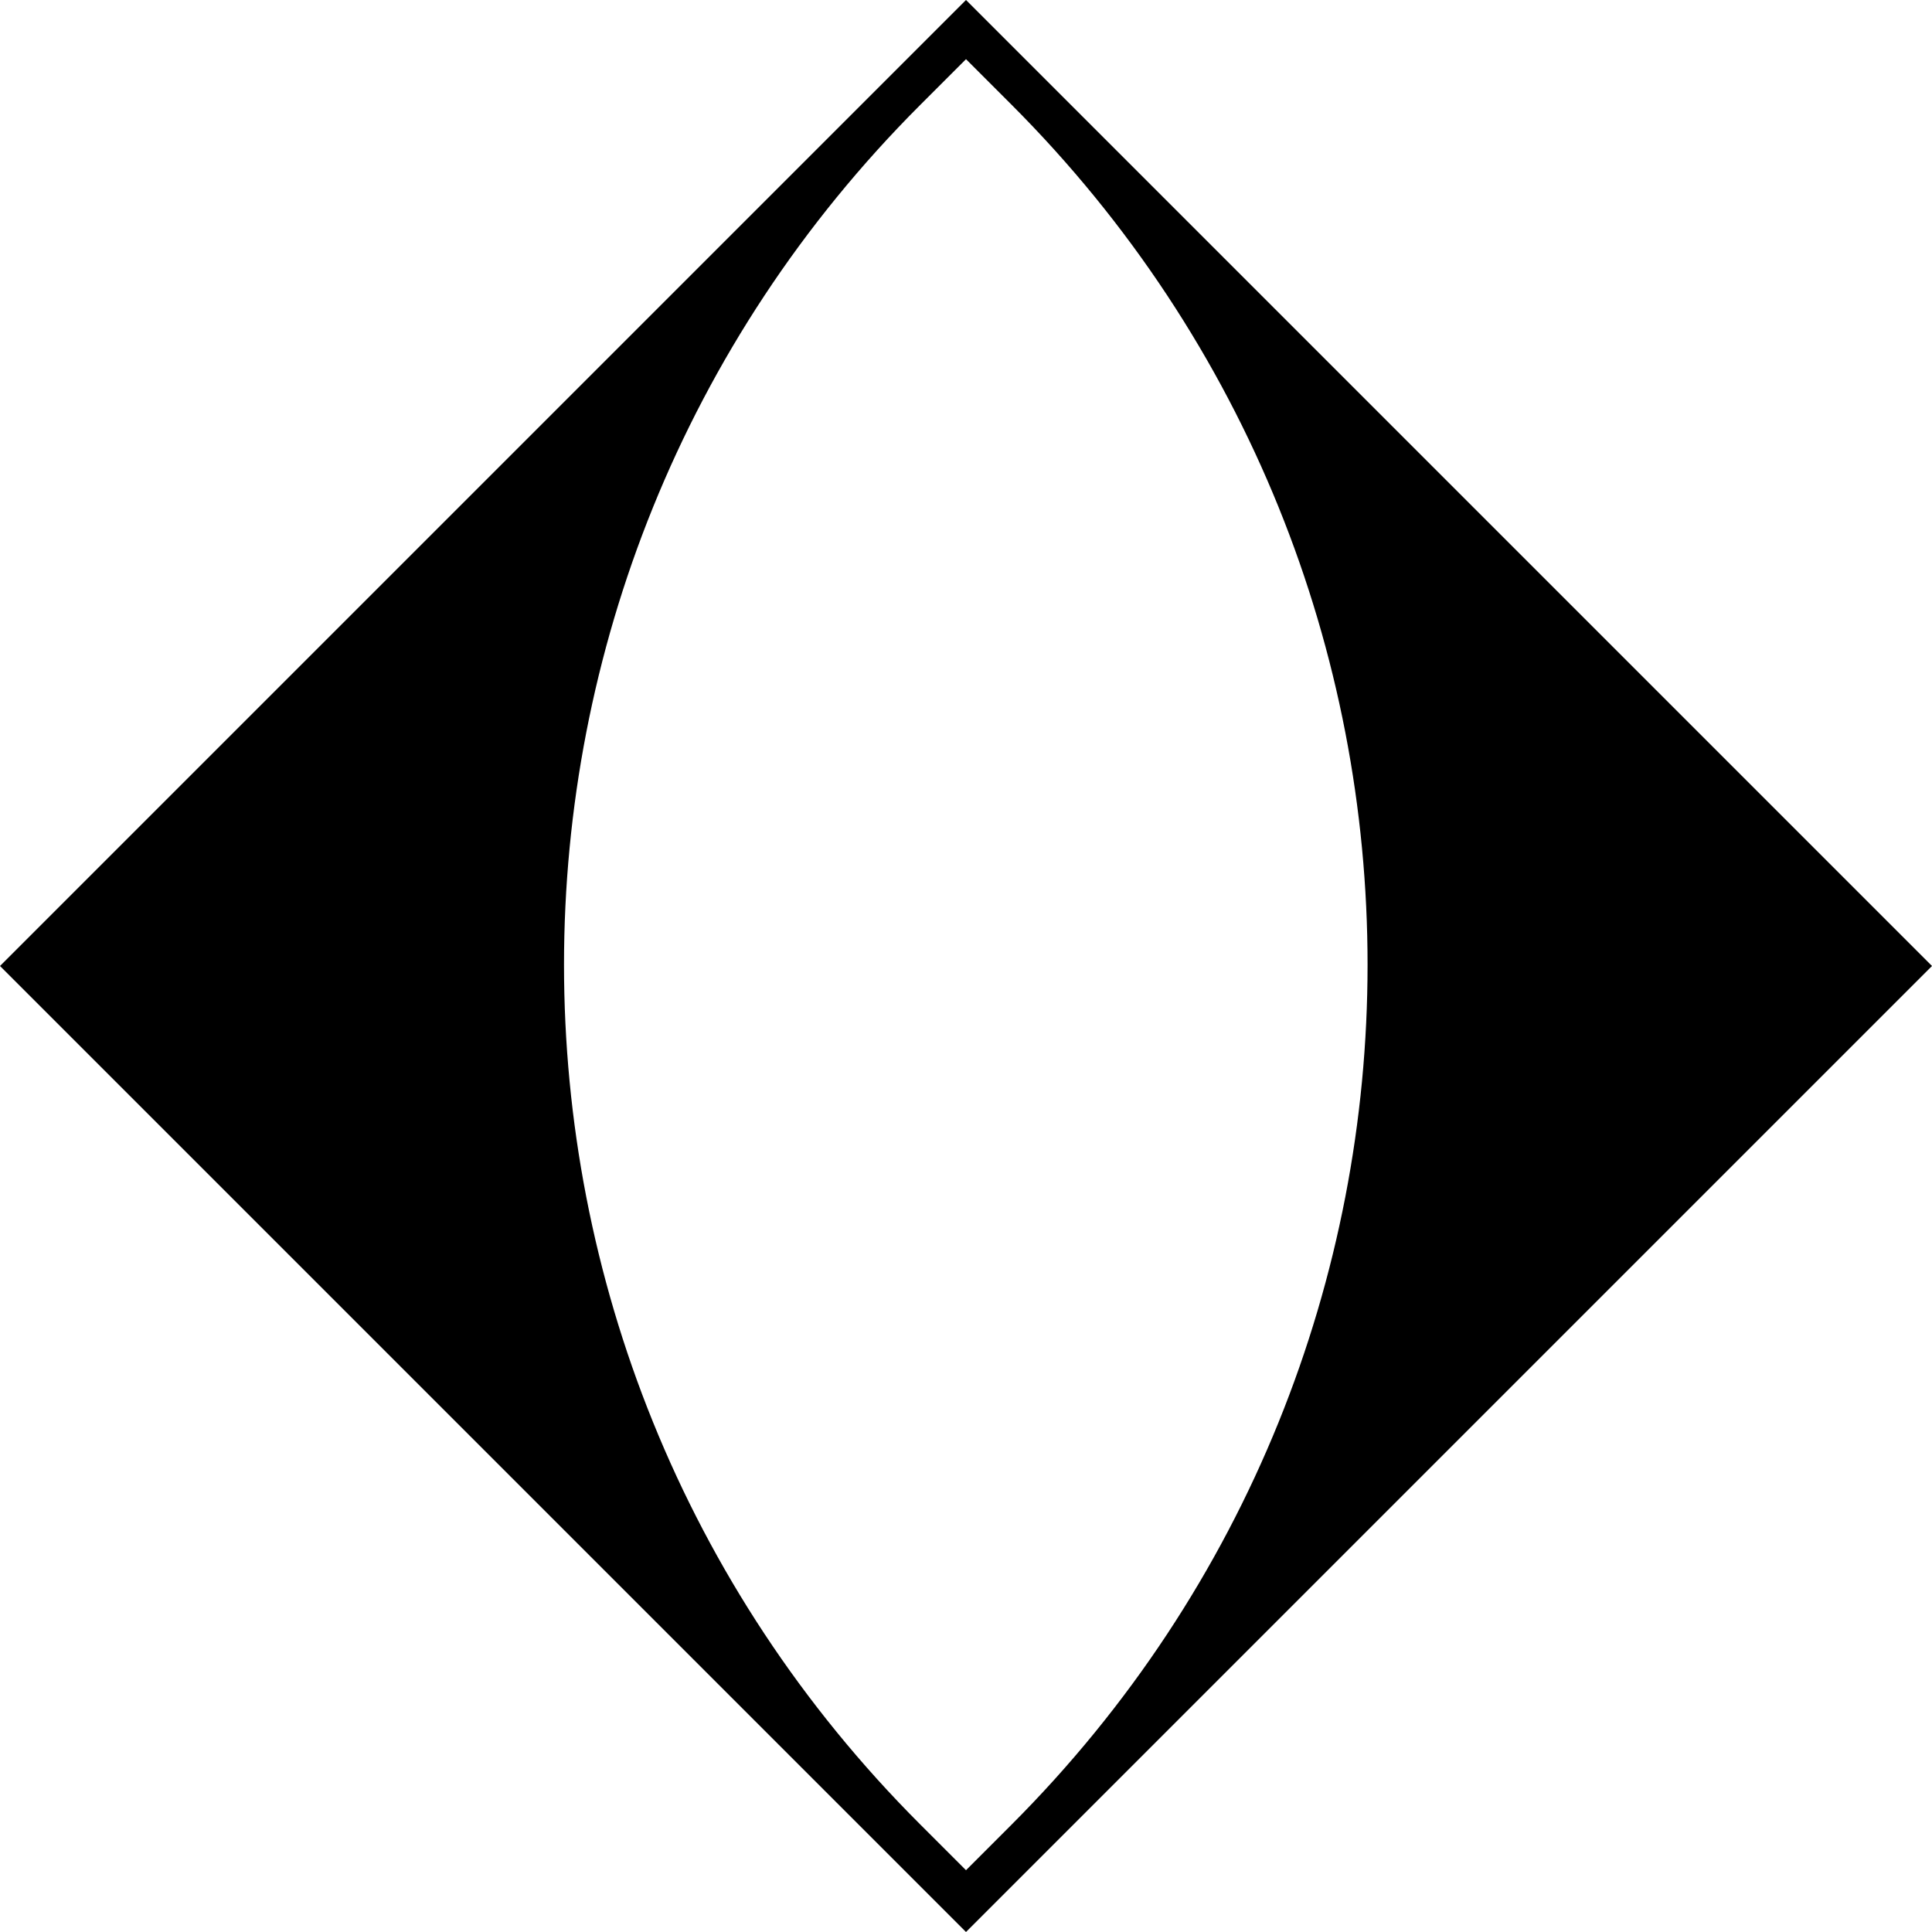 <?xml version="1.0" encoding="UTF-8"?><svg id="Layer_1" xmlns="http://www.w3.org/2000/svg" viewBox="0 0 1476.44 1476.44"><path d="M738.22,0L0,738.22l738.22,738.22,738.22-738.22L738.22,0ZM738.22,1429.22l-35.1-35.1c-362.8-362.8-362.8-951,0-1313.8l35.1-35.1,34.55,34.55c363.1,363.1,363.1,951.8,0,1314.9l-34.55,34.55Z" style="stroke-width:0px;"/></svg>